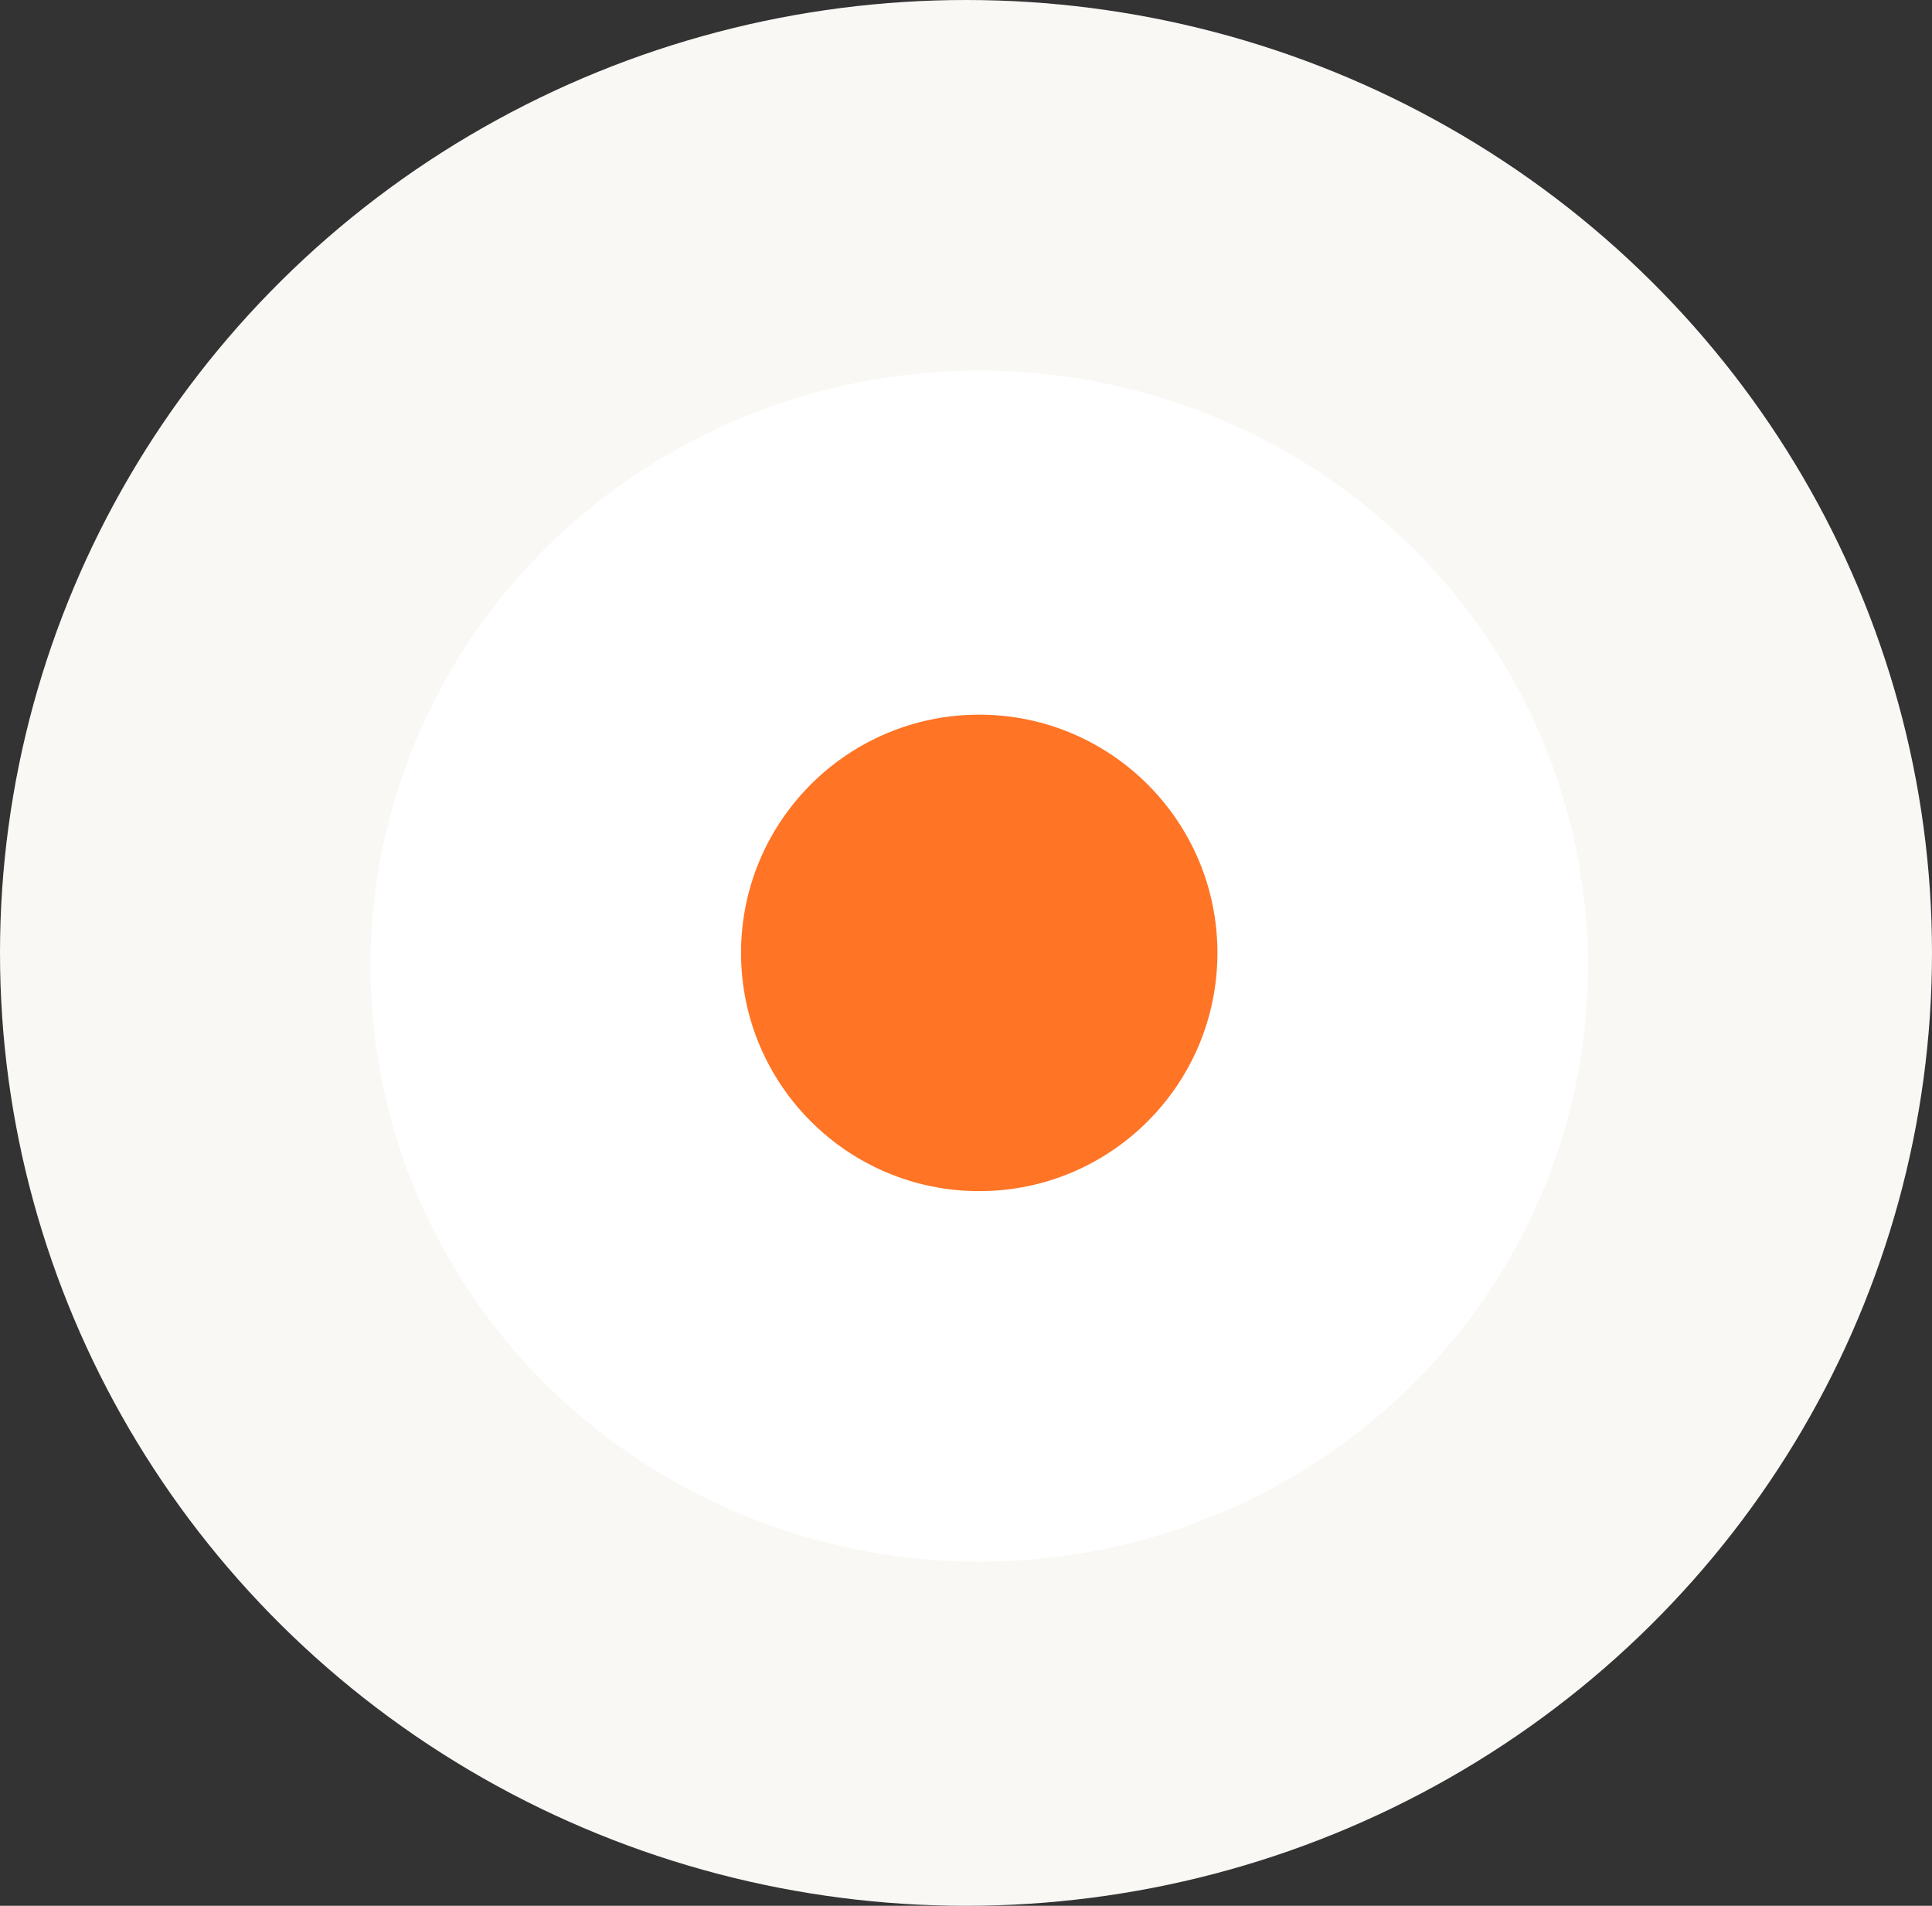 <svg width="73" height="72" viewBox="0 0 73 72" fill="none" xmlns="http://www.w3.org/2000/svg">
<rect x="0" y="0" width="73" height="72" fill="#333333" stroke="none"/>
<ellipse cx="36.5" cy="36" rx="36.5" ry="36" fill="#F9F8F5"/>
<ellipse cx="37" cy="36.5" rx="23" ry="22.5" fill="white"/>
<circle cx="37" cy="36" r="9" fill="#FF7425"/>
</svg>
